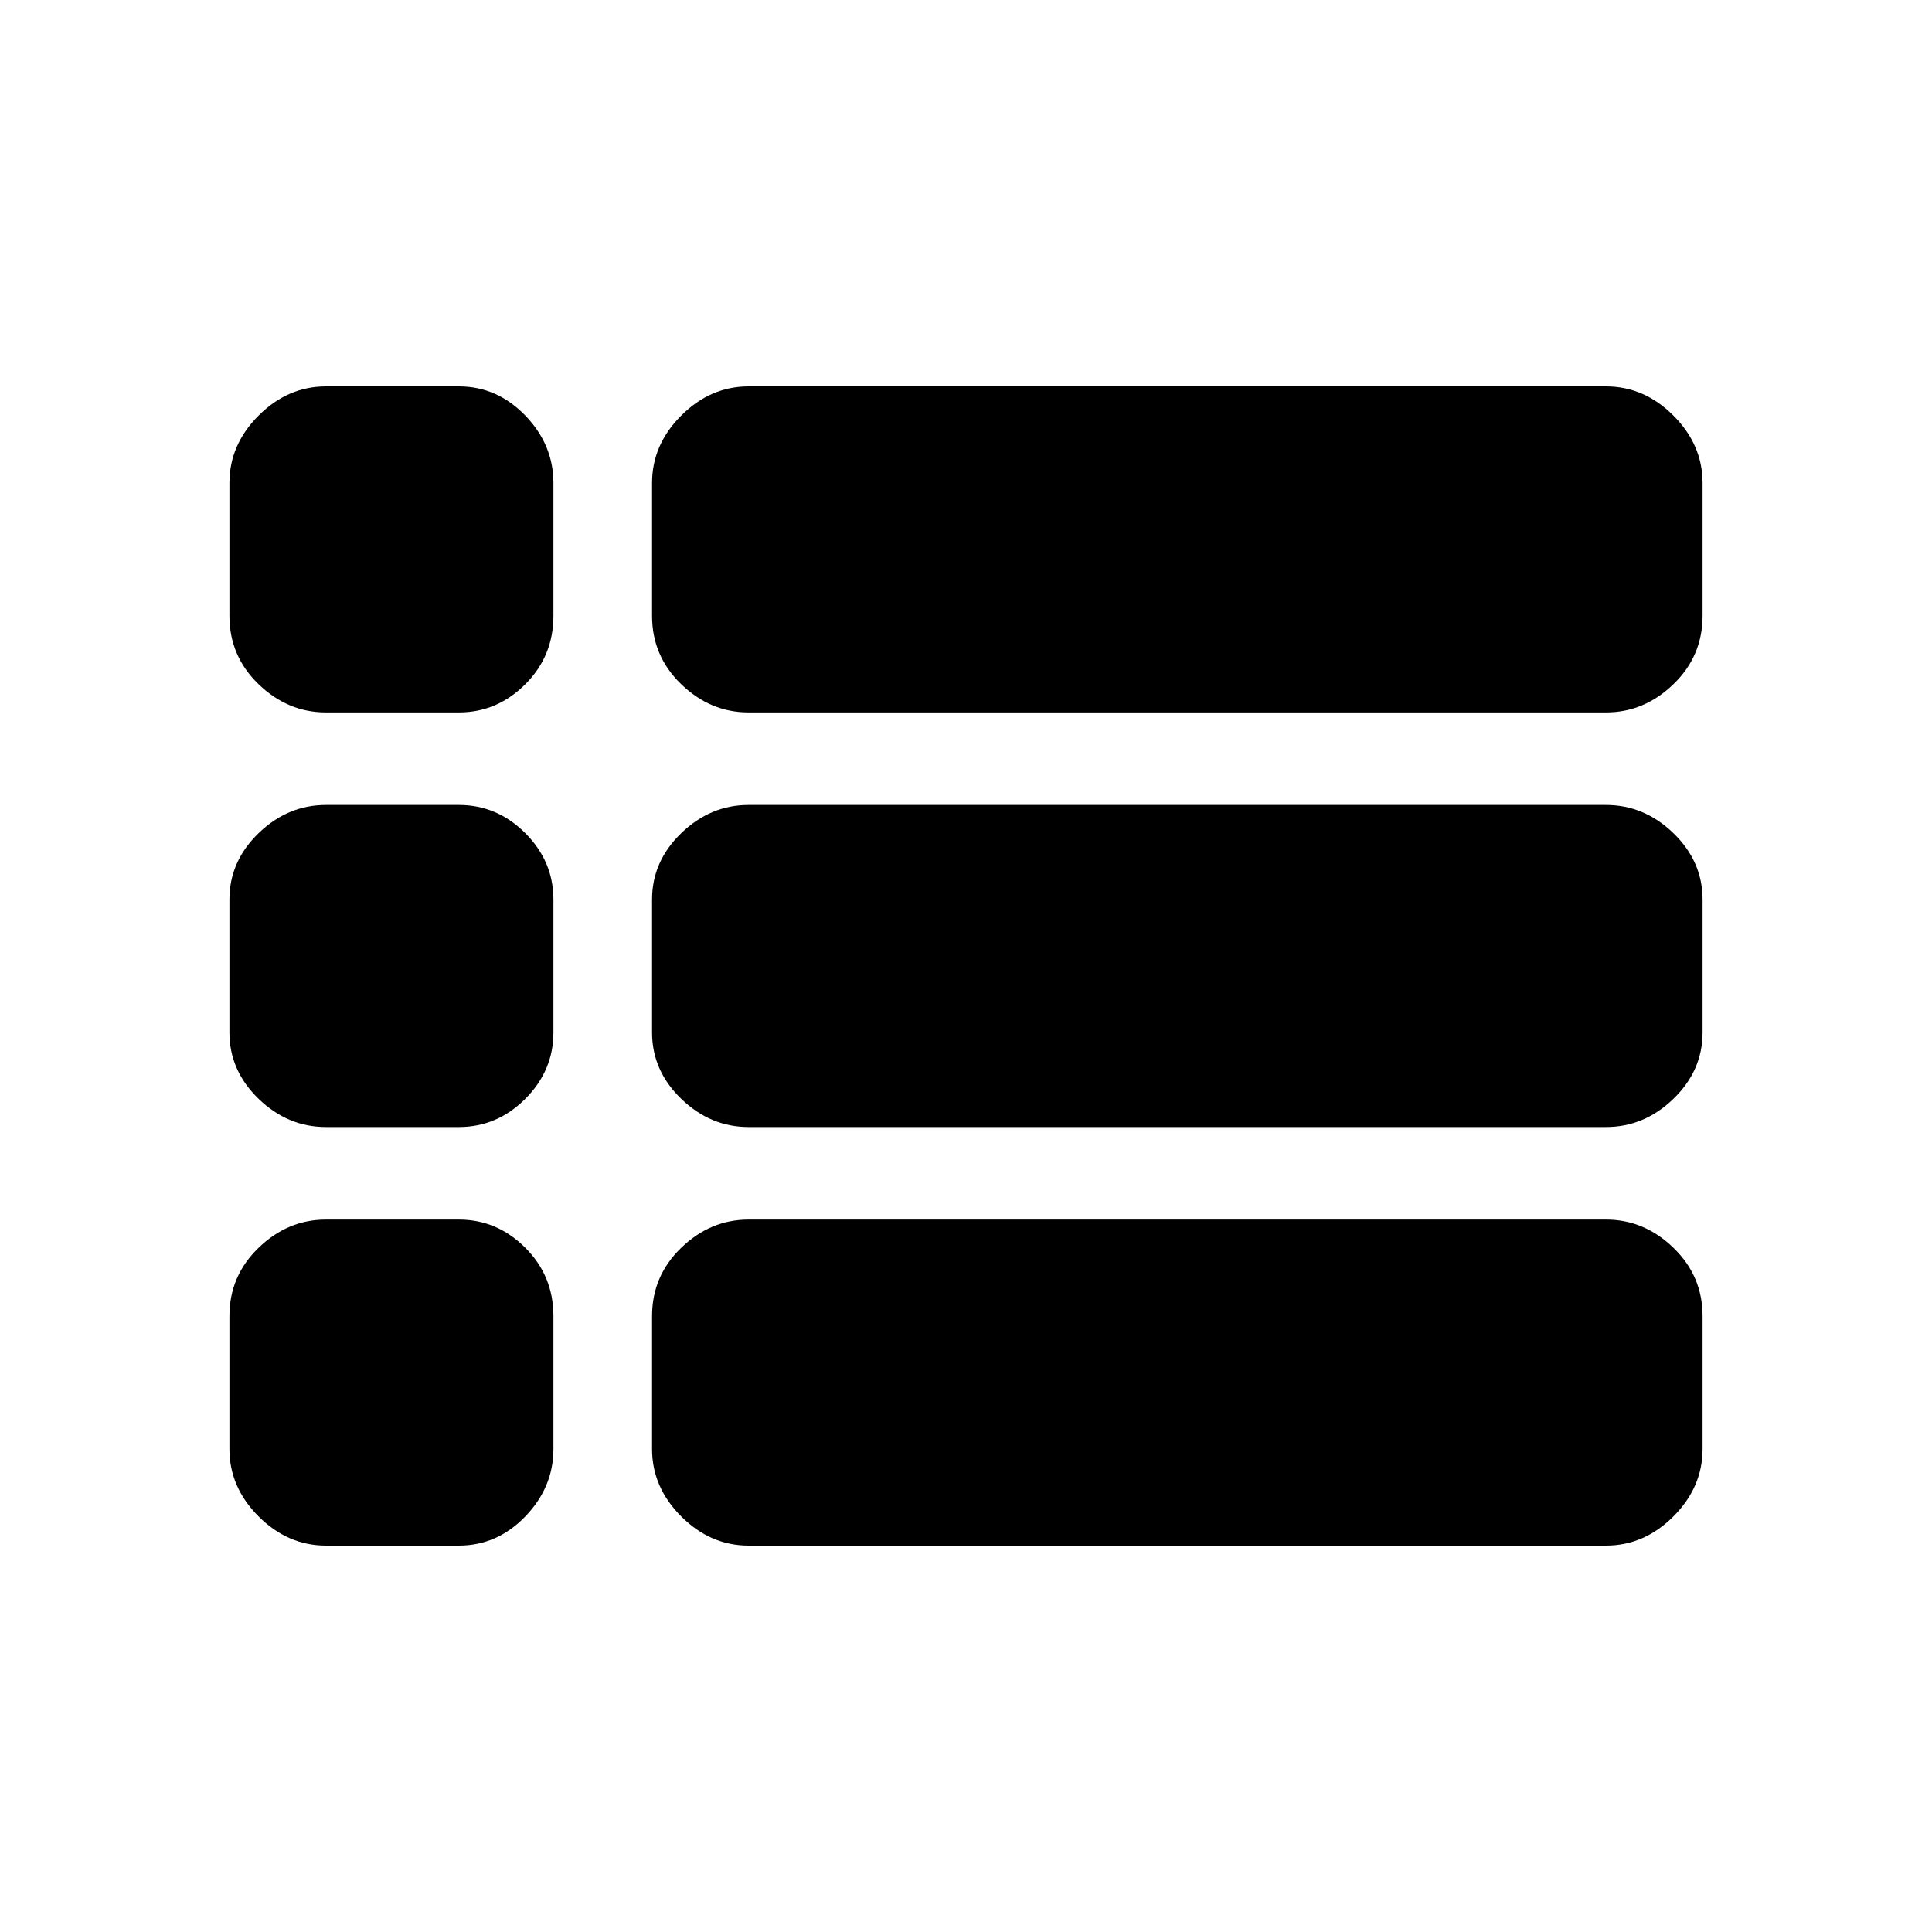 <svg xmlns="http://www.w3.org/2000/svg" height="20" width="20"><path d="M3.375 7.375Q2.979 7.375 2.677 7.083Q2.375 6.792 2.375 6.375V5Q2.375 4.604 2.677 4.302Q2.979 4 3.375 4H4.75Q5.146 4 5.438 4.302Q5.729 4.604 5.729 5V6.375Q5.729 6.792 5.438 7.083Q5.146 7.375 4.75 7.375ZM7.75 7.375Q7.354 7.375 7.052 7.083Q6.75 6.792 6.75 6.375V5Q6.75 4.604 7.052 4.302Q7.354 4 7.75 4H16.625Q17.021 4 17.323 4.302Q17.625 4.604 17.625 5V6.375Q17.625 6.792 17.323 7.083Q17.021 7.375 16.625 7.375ZM7.75 11.667Q7.354 11.667 7.052 11.375Q6.75 11.083 6.75 10.688V9.312Q6.75 8.917 7.052 8.625Q7.354 8.333 7.75 8.333H16.625Q17.021 8.333 17.323 8.625Q17.625 8.917 17.625 9.312V10.688Q17.625 11.083 17.323 11.375Q17.021 11.667 16.625 11.667ZM3.375 11.667Q2.979 11.667 2.677 11.375Q2.375 11.083 2.375 10.688V9.312Q2.375 8.917 2.677 8.625Q2.979 8.333 3.375 8.333H4.75Q5.146 8.333 5.438 8.625Q5.729 8.917 5.729 9.312V10.688Q5.729 11.083 5.438 11.375Q5.146 11.667 4.75 11.667ZM7.75 16Q7.354 16 7.052 15.698Q6.75 15.396 6.75 15V13.625Q6.75 13.208 7.052 12.917Q7.354 12.625 7.75 12.625H16.625Q17.021 12.625 17.323 12.917Q17.625 13.208 17.625 13.625V15Q17.625 15.396 17.323 15.698Q17.021 16 16.625 16ZM3.375 16Q2.979 16 2.677 15.698Q2.375 15.396 2.375 15V13.625Q2.375 13.208 2.677 12.917Q2.979 12.625 3.375 12.625H4.75Q5.146 12.625 5.438 12.917Q5.729 13.208 5.729 13.625V15Q5.729 15.396 5.438 15.698Q5.146 16 4.75 16Z"/></svg>